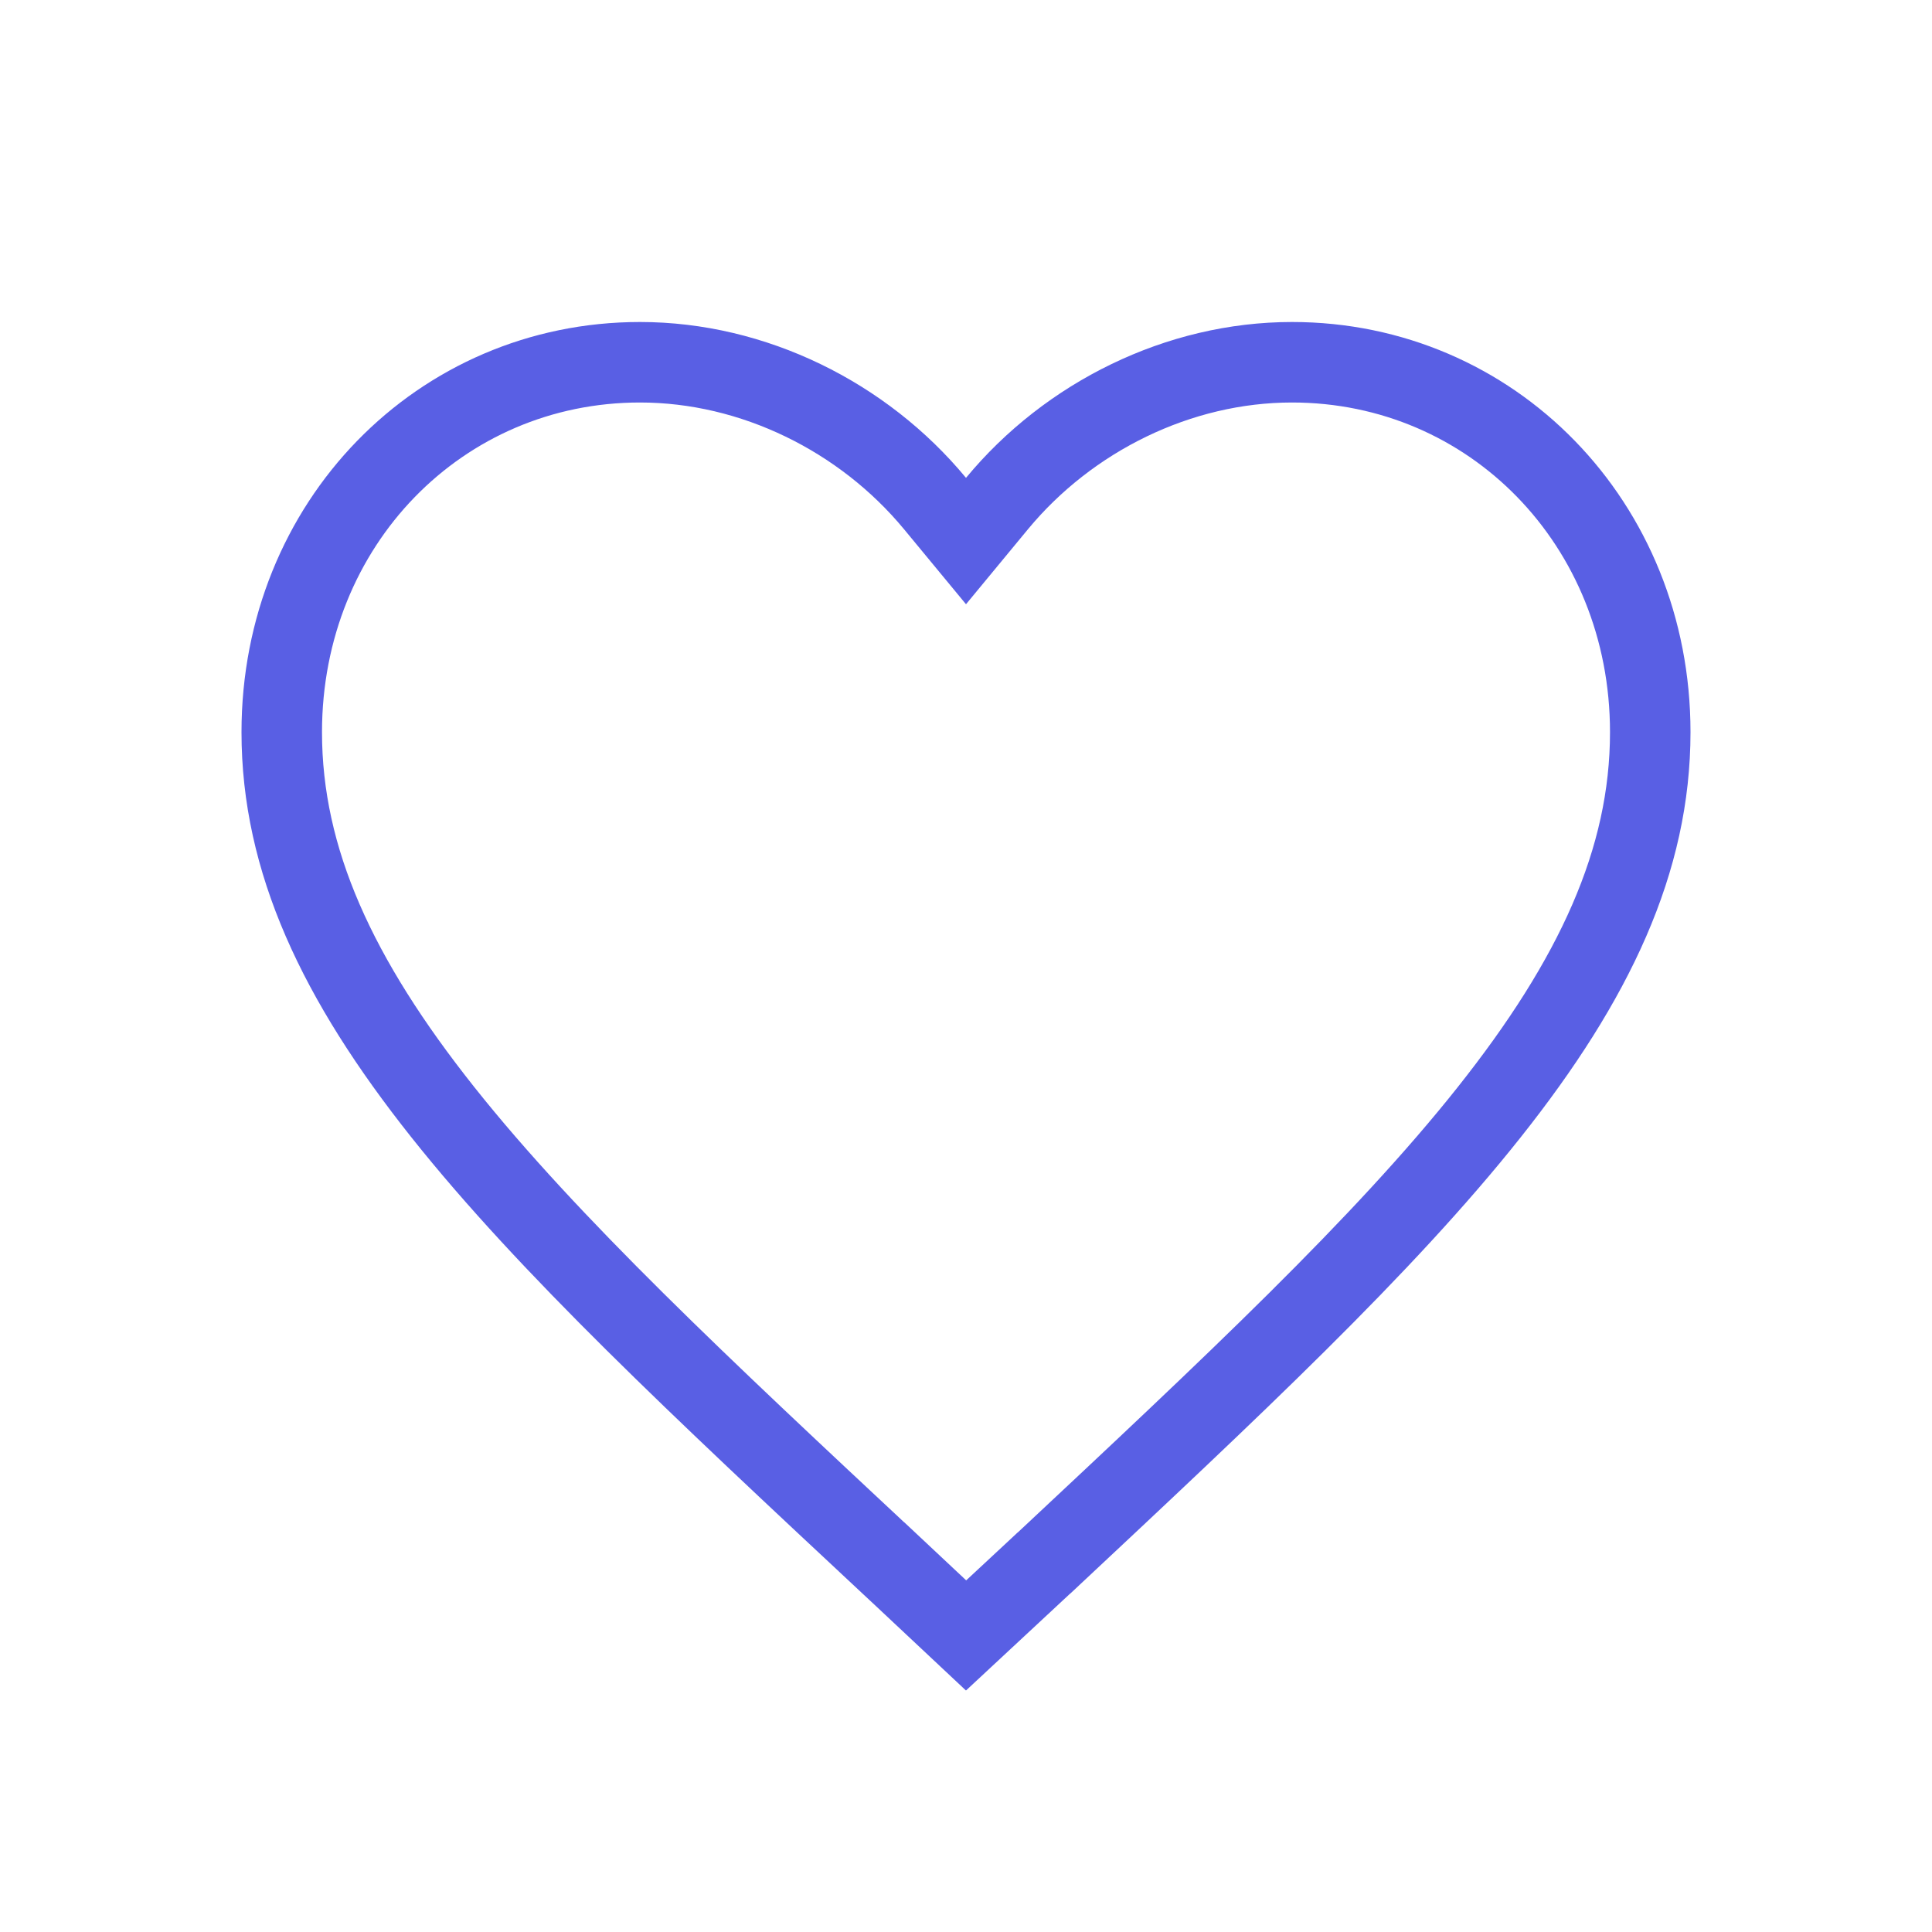 <svg width="100%" height="100%" viewBox="0 0 24 24" fill="none" xmlns="http://www.w3.org/2000/svg">
<path d="M11.037 19.412L11.036 19.412C8.709 17.239 6.817 15.472 5.501 13.816C4.191 12.167 3.5 10.687 3.5 9.095C3.5 6.504 5.468 4.5 7.95 4.5C9.359 4.5 10.724 5.178 11.615 6.255L12 6.721L12.385 6.255C13.276 5.178 14.641 4.5 16.05 4.5C18.532 4.5 20.5 6.504 20.5 9.095C20.5 10.687 19.809 12.167 18.499 13.817C17.185 15.473 15.296 17.239 12.973 19.413L12.964 19.42L12.963 19.421L12.001 20.316L11.037 19.412Z" stroke="#595FE4"/>
</svg>
